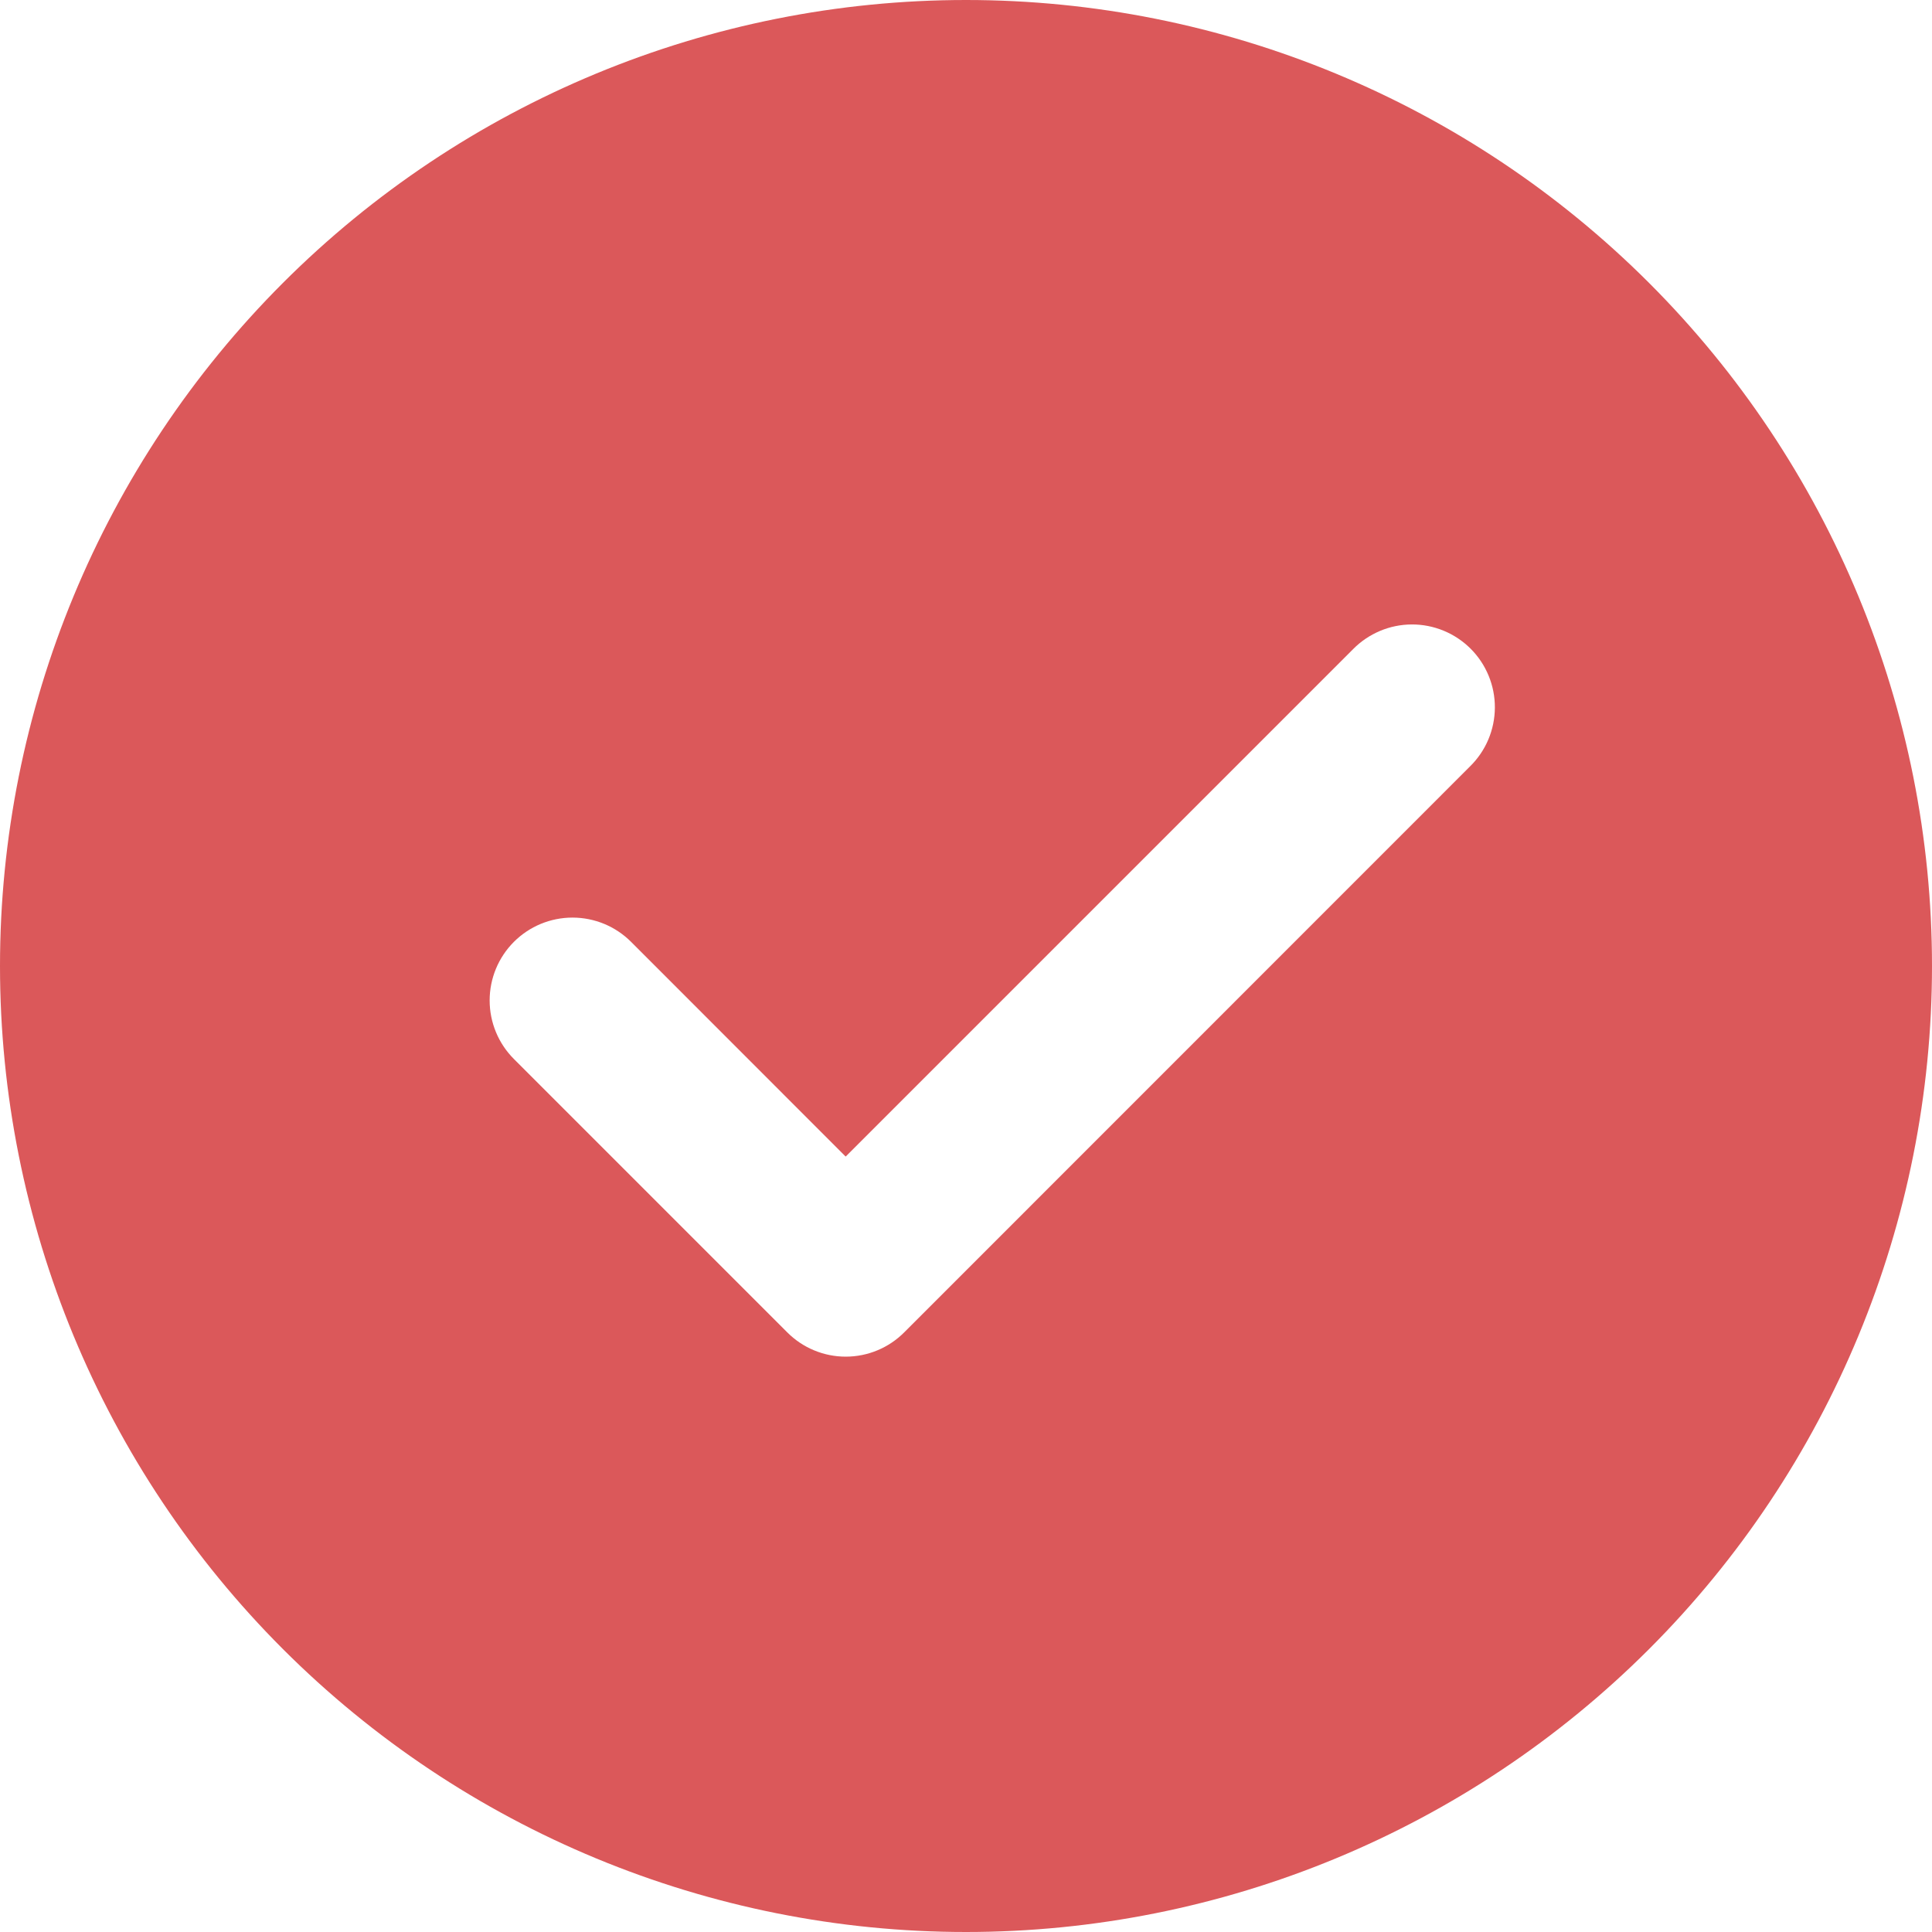 <svg width="70" height="70" viewBox="0 0 70 70" fill="none" xmlns="http://www.w3.org/2000/svg">
<path d="M35 0C44.283 0 53.185 3.687 59.749 10.251C66.312 16.815 70 25.717 70 35C70 44.283 66.312 53.185 59.749 59.749C53.185 66.312 44.283 70 35 70C25.717 70 16.815 66.312 10.251 59.749C3.687 53.185 0 44.283 0 35C0 25.717 3.687 16.815 10.251 10.251C16.815 3.687 25.717 0 35 0ZM30.64 41.905L22.865 34.125C22.586 33.846 22.255 33.625 21.891 33.474C21.527 33.324 21.137 33.246 20.742 33.246C20.348 33.246 19.958 33.324 19.594 33.474C19.23 33.625 18.899 33.846 18.62 34.125C18.057 34.688 17.741 35.451 17.741 36.248C17.741 37.044 18.057 37.807 18.62 38.37L28.52 48.27C28.798 48.55 29.129 48.773 29.493 48.924C29.857 49.076 30.248 49.154 30.642 49.154C31.037 49.154 31.428 49.076 31.792 48.924C32.156 48.773 32.487 48.55 32.765 48.27L53.265 27.765C53.547 27.487 53.772 27.157 53.926 26.792C54.08 26.427 54.16 26.035 54.162 25.639C54.164 25.243 54.087 24.851 53.937 24.485C53.786 24.118 53.565 23.785 53.285 23.505C53.005 23.225 52.672 23.003 52.306 22.852C51.94 22.701 51.548 22.624 51.152 22.625C50.756 22.627 50.364 22.706 49.999 22.86C49.634 23.014 49.303 23.238 49.025 23.52L30.64 41.905Z" fill="#D22F31" fill-opacity="0.8"/>
</svg>
